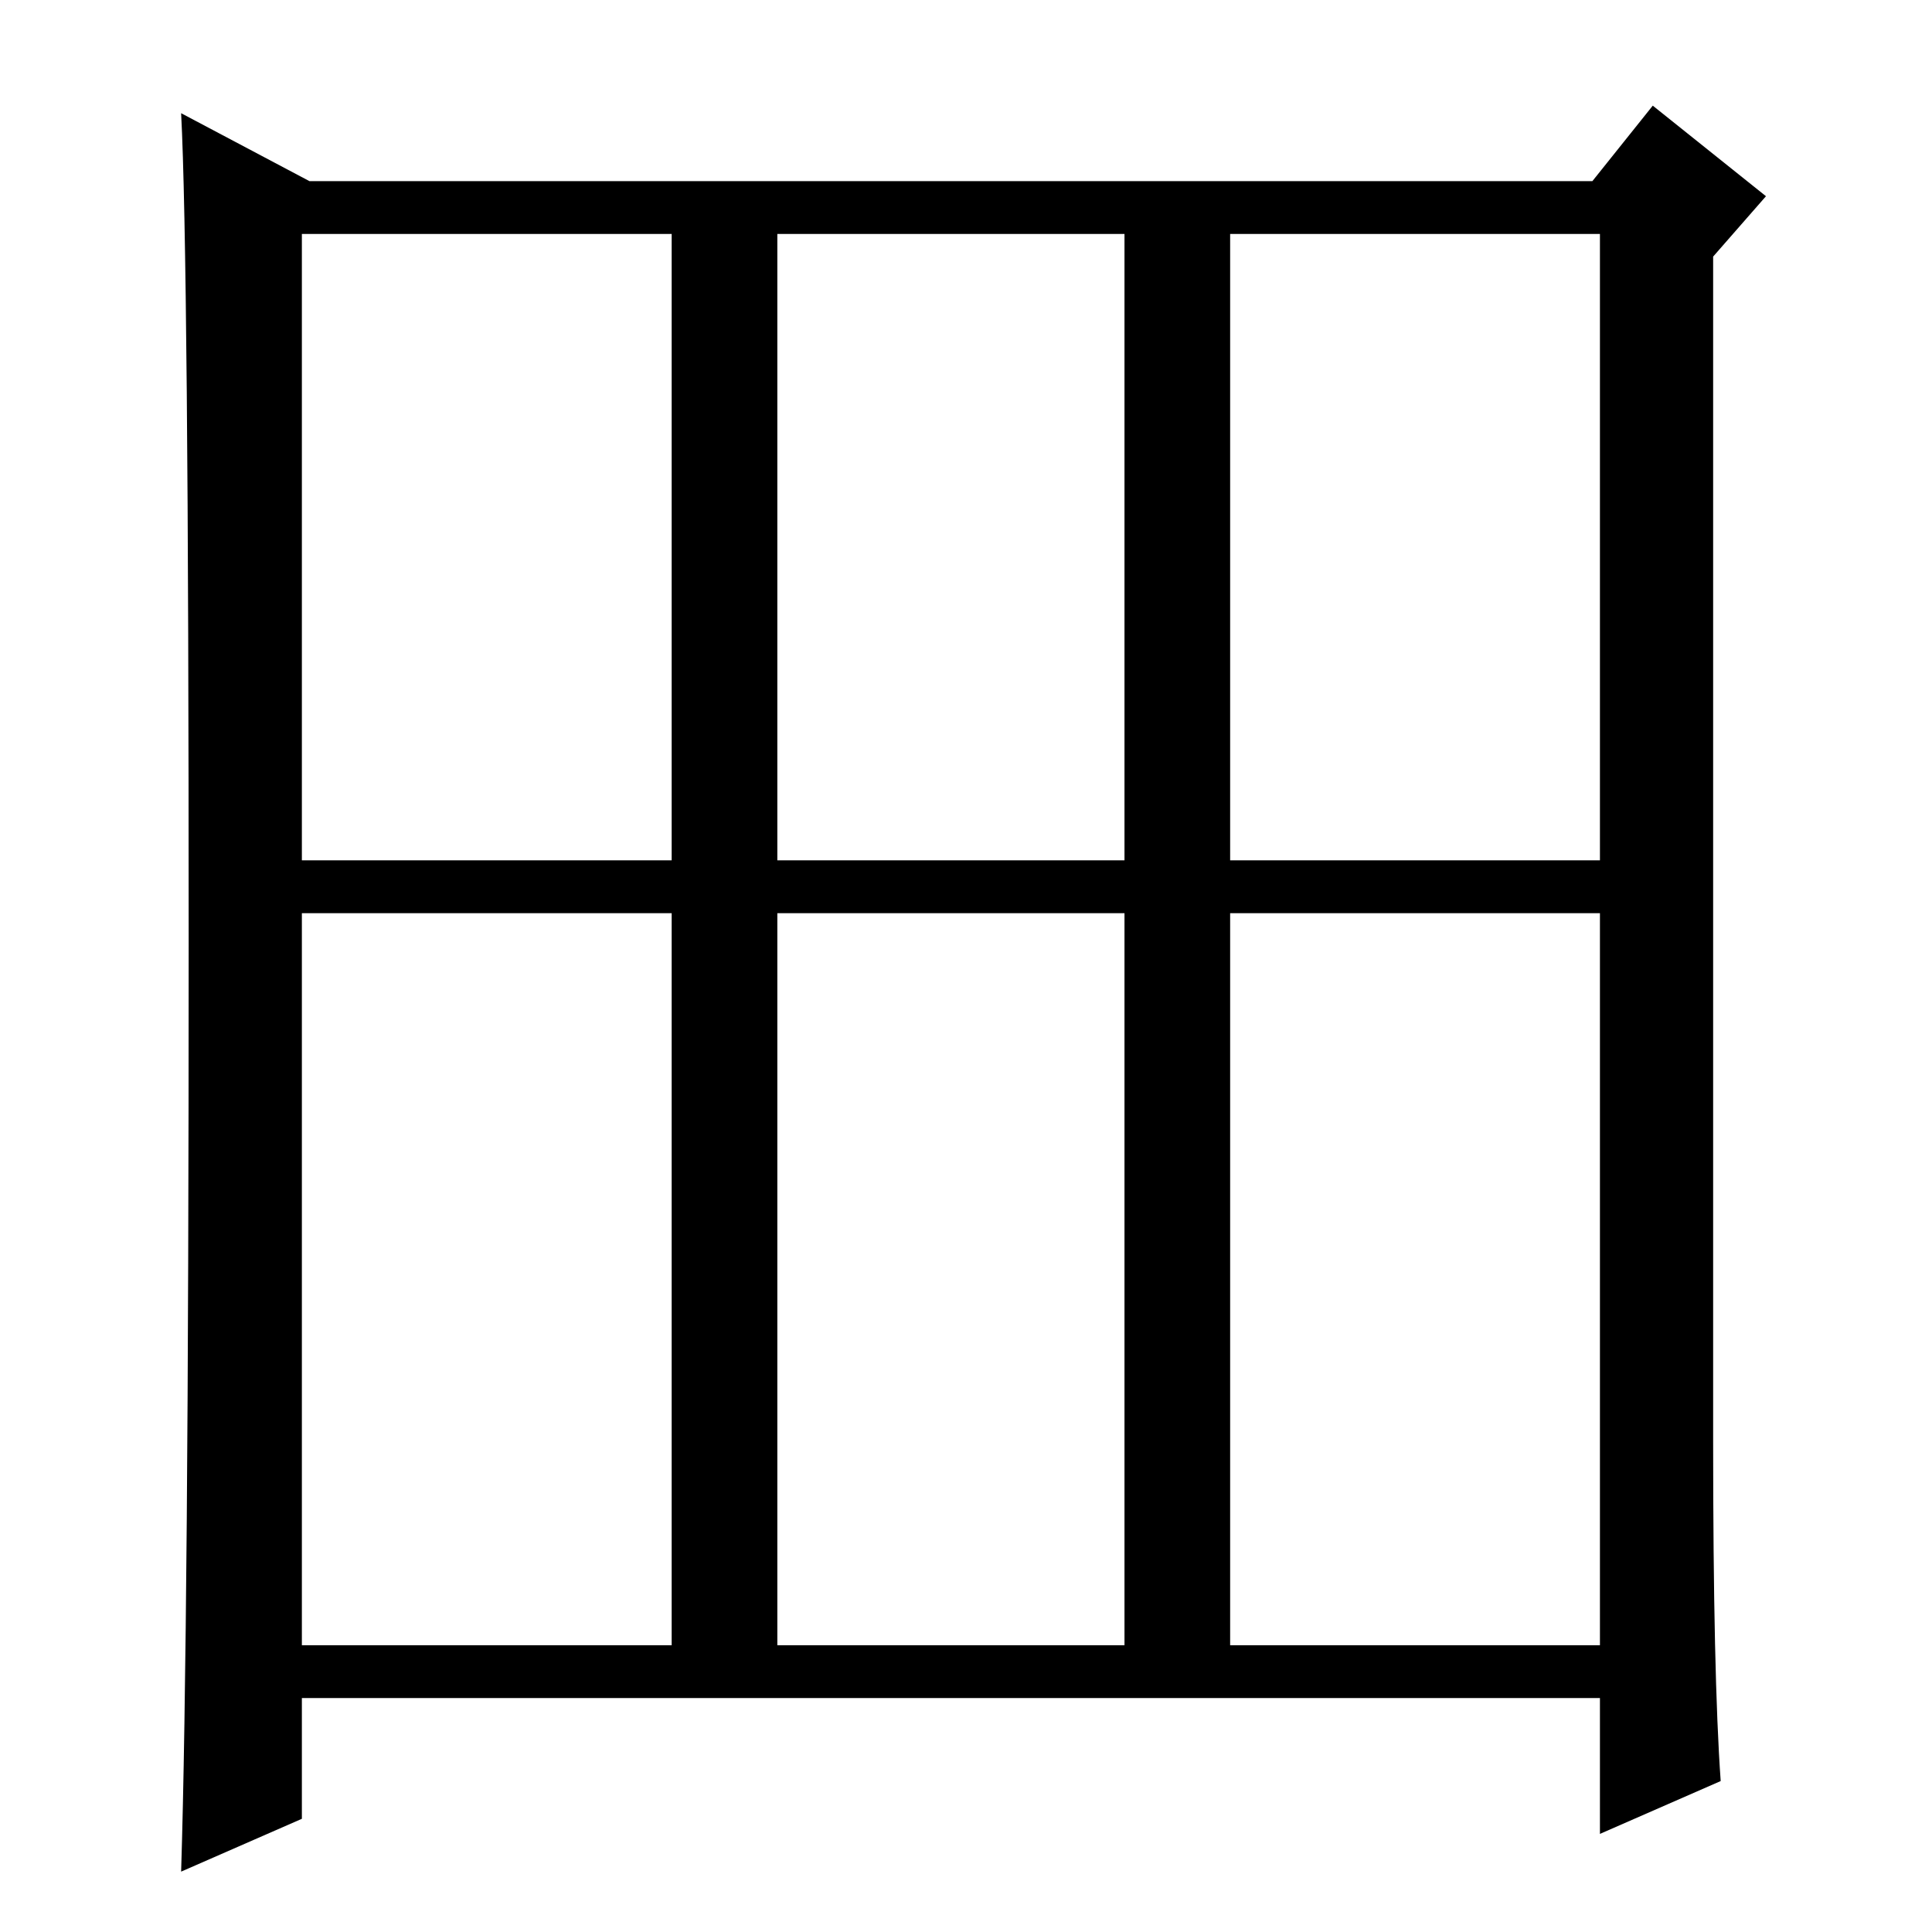 <?xml version="1.0" standalone="no"?>
<!DOCTYPE svg PUBLIC "-//W3C//DTD SVG 1.1//EN" "http://www.w3.org/Graphics/SVG/1.1/DTD/svg11.dtd" >
<svg xmlns="http://www.w3.org/2000/svg" xmlns:xlink="http://www.w3.org/1999/xlink" version="1.1" viewBox="0 -36 256 256">
  <g transform="matrix(1 0 0 -1 0 220)">
   <path fill="currentColor"
d="M228 20l-16 -7v18h-172v-16l-16 -7q1 32 1 123t-1 110l17 -9h170l8 10l15 -12l-7 -8v-157q0 -31 1 -45zM40 38h172v187h-172v-187zM89 227h14v-85h46v85h14v-85h51v-7h-51v-99h-14v99h-46v-99h-14v99h-51v7h51v85z" />
  </g>

</svg>
